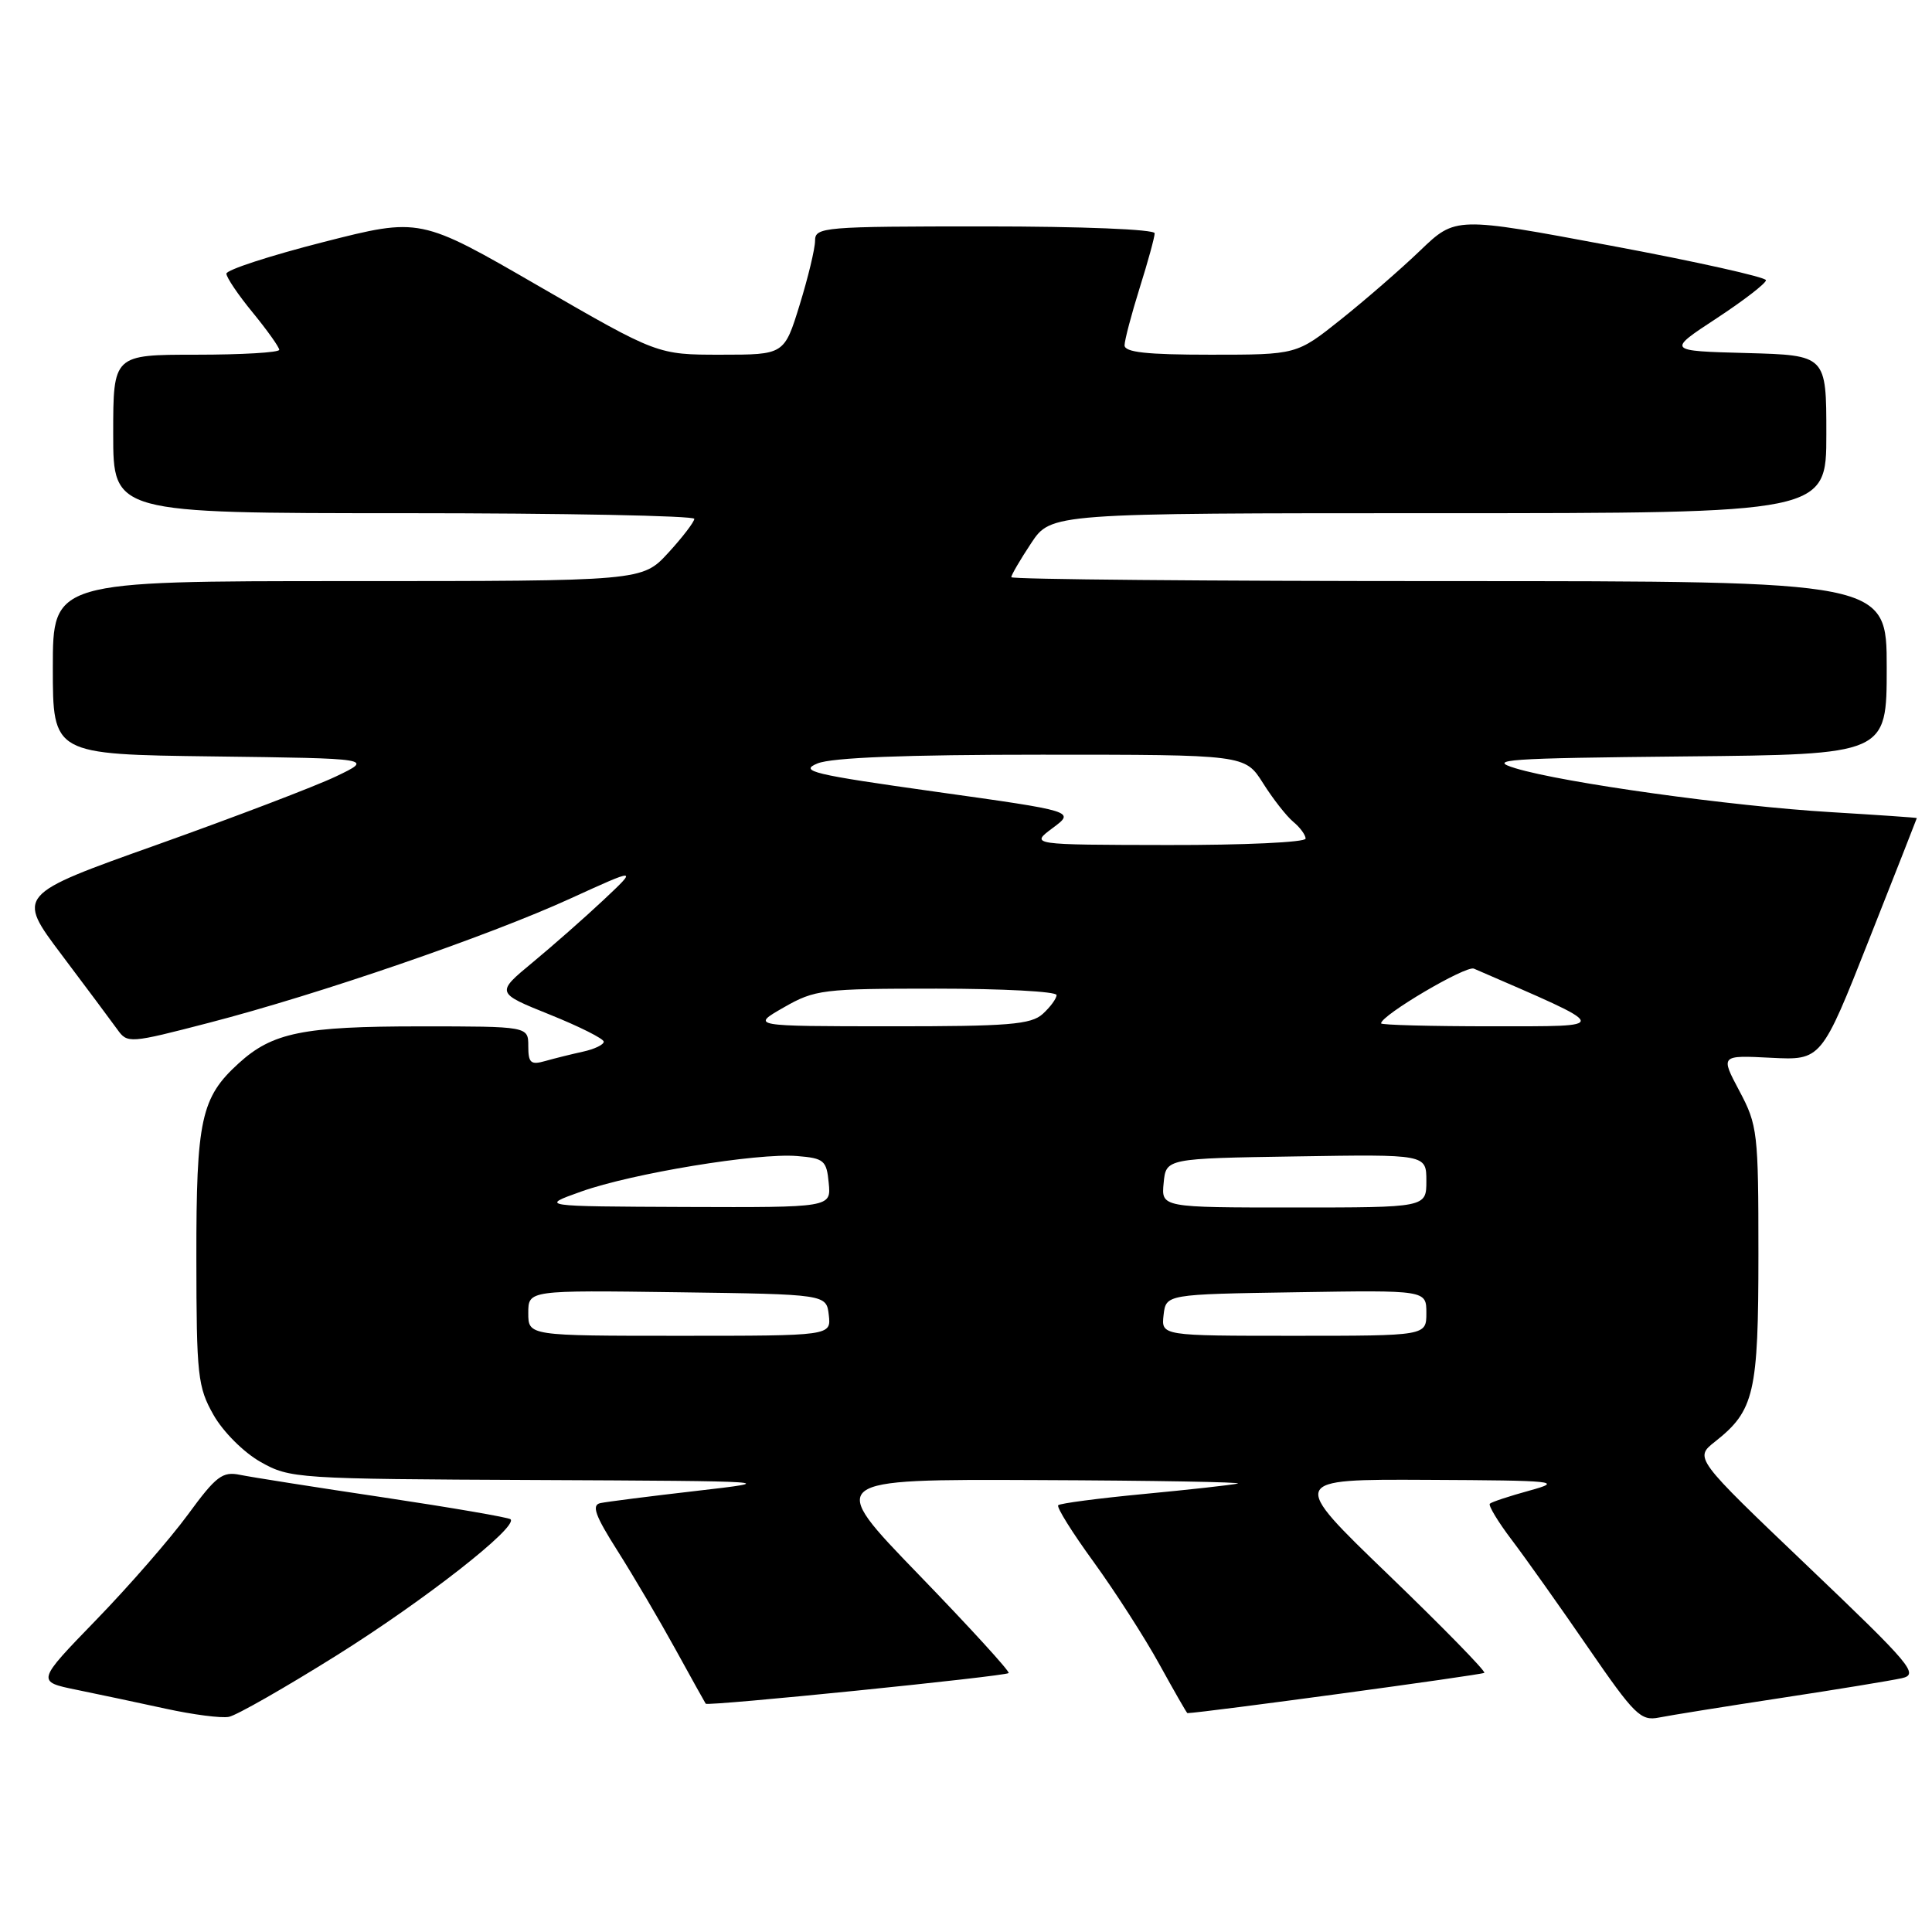 <?xml version="1.0" encoding="UTF-8" standalone="no"?>
<!DOCTYPE svg PUBLIC "-//W3C//DTD SVG 1.1//EN" "http://www.w3.org/Graphics/SVG/1.1/DTD/svg11.dtd" >
<svg xmlns="http://www.w3.org/2000/svg" xmlns:xlink="http://www.w3.org/1999/xlink" version="1.1" viewBox="0 0 256 256">
 <g >
 <path fill="currentColor"
d=" M 44.65 219.32 C 56.28 212.03 68.67 202.33 67.65 201.31 C 67.40 201.07 59.84 199.77 50.85 198.42 C 41.86 197.08 33.30 195.73 31.83 195.43 C 29.48 194.94 28.64 195.58 24.90 200.69 C 22.56 203.88 17.09 210.17 12.73 214.66 C 4.82 222.82 4.82 222.82 10.16 223.91 C 13.10 224.51 18.42 225.64 22.00 226.42 C 25.58 227.20 29.32 227.69 30.33 227.49 C 31.34 227.30 37.78 223.62 44.65 219.32 Z  M 236.00 224.99 C 243.43 223.86 250.62 222.68 252.00 222.37 C 254.30 221.86 253.31 220.67 239.50 207.50 C 224.50 193.19 224.50 193.19 227.27 191.01 C 232.46 186.91 233.00 184.59 233.00 166.20 C 233.00 150.06 232.89 149.09 230.48 144.56 C 227.96 139.82 227.96 139.82 234.65 140.16 C 241.34 140.50 241.34 140.50 247.66 124.50 C 251.14 115.70 253.99 108.45 253.99 108.40 C 254.00 108.34 248.85 107.99 242.56 107.61 C 229.45 106.83 207.16 103.73 200.81 101.80 C 196.98 100.64 199.46 100.47 223.25 100.23 C 250.00 99.97 250.00 99.97 250.00 88.48 C 250.00 77.00 250.00 77.00 192.00 77.00 C 160.10 77.00 134.00 76.77 134.00 76.48 C 134.00 76.19 135.18 74.17 136.63 71.98 C 139.27 68.00 139.27 68.00 190.63 68.00 C 242.00 68.00 242.00 68.00 242.00 57.53 C 242.00 47.07 242.00 47.07 231.44 46.78 C 220.87 46.50 220.87 46.50 227.44 42.19 C 231.05 39.82 234.00 37.54 234.00 37.13 C 234.00 36.73 224.75 34.66 213.43 32.55 C 192.87 28.70 192.87 28.70 188.18 33.20 C 185.61 35.67 180.87 39.78 177.66 42.34 C 171.82 47.00 171.82 47.00 160.41 47.00 C 151.94 47.00 149.00 46.68 149.01 45.75 C 149.02 45.06 149.92 41.65 151.01 38.16 C 152.11 34.67 153.00 31.41 153.00 30.91 C 153.00 30.39 143.37 30.00 130.50 30.00 C 109.08 30.00 108.00 30.09 108.00 31.89 C 108.00 32.94 107.08 36.76 105.96 40.39 C 103.92 47.00 103.92 47.00 95.52 47.00 C 87.12 47.00 87.12 47.00 71.39 37.91 C 55.66 28.81 55.66 28.81 42.83 32.08 C 35.77 33.88 30.00 35.76 30.00 36.26 C 30.00 36.76 31.57 39.09 33.50 41.43 C 35.42 43.78 37.00 46.00 37.00 46.35 C 37.00 46.71 32.05 47.00 26.00 47.00 C 15.00 47.00 15.00 47.00 15.00 57.50 C 15.00 68.00 15.00 68.00 53.50 68.00 C 74.68 68.00 92.00 68.34 92.00 68.75 C 91.99 69.16 90.44 71.19 88.55 73.25 C 85.10 77.00 85.10 77.00 46.05 77.00 C 7.00 77.00 7.00 77.00 7.00 88.48 C 7.00 99.96 7.00 99.96 28.25 100.23 C 49.50 100.50 49.50 100.50 44.50 102.89 C 41.75 104.20 31.10 108.26 20.84 111.92 C 2.18 118.56 2.18 118.56 8.18 126.53 C 11.48 130.91 14.79 135.36 15.55 136.41 C 16.88 138.28 17.16 138.26 27.71 135.52 C 42.29 131.74 64.71 124.03 75.58 119.06 C 84.50 114.99 84.50 114.99 79.97 119.25 C 77.48 121.59 73.25 125.31 70.57 127.53 C 65.70 131.56 65.70 131.56 72.85 134.44 C 76.78 136.02 80.00 137.64 80.00 138.03 C 80.00 138.43 78.76 139.02 77.25 139.35 C 75.74 139.68 73.49 140.24 72.25 140.59 C 70.33 141.14 70.00 140.85 70.00 138.62 C 70.00 136.00 70.00 136.00 55.65 136.00 C 40.13 136.00 36.10 136.82 31.63 140.89 C 26.63 145.43 26.00 148.35 26.02 166.72 C 26.03 182.27 26.20 183.79 28.29 187.48 C 29.55 189.71 32.29 192.45 34.52 193.71 C 38.41 195.91 39.26 195.97 71.00 196.11 C 103.02 196.26 103.33 196.28 92.29 197.55 C 86.12 198.26 80.39 198.99 79.55 199.17 C 78.36 199.43 78.85 200.81 81.83 205.50 C 83.92 208.80 87.36 214.65 89.48 218.50 C 91.60 222.35 93.41 225.61 93.51 225.75 C 93.75 226.12 133.21 222.12 133.65 221.69 C 133.85 221.49 128.49 215.63 121.75 208.66 C 109.50 196.00 109.50 196.00 137.50 196.12 C 152.90 196.18 164.82 196.39 164.00 196.58 C 163.18 196.77 157.59 197.39 151.58 197.96 C 145.58 198.53 140.47 199.20 140.22 199.45 C 139.97 199.70 142.09 203.09 144.93 206.99 C 147.76 210.90 151.68 216.99 153.63 220.54 C 155.59 224.09 157.25 227.00 157.34 227.00 C 159.46 226.94 196.41 221.93 196.68 221.66 C 196.89 221.45 191.16 215.59 183.95 208.64 C 170.83 196.00 170.83 196.00 189.16 196.09 C 206.26 196.17 207.17 196.27 202.67 197.51 C 200.01 198.24 197.64 199.02 197.41 199.25 C 197.19 199.48 198.50 201.66 200.34 204.08 C 202.18 206.51 206.72 212.91 210.43 218.31 C 216.60 227.28 217.41 228.07 219.84 227.58 C 221.30 227.29 228.57 226.12 236.00 224.99 Z  M 70.00 173.98 C 70.00 170.96 70.00 170.96 89.75 171.23 C 109.50 171.50 109.50 171.50 109.82 174.25 C 110.13 177.00 110.13 177.00 90.07 177.00 C 70.00 177.00 70.00 177.00 70.00 173.98 Z  M 154.18 174.25 C 154.50 171.50 154.50 171.50 171.75 171.23 C 189.00 170.95 189.00 170.95 189.00 173.98 C 189.00 177.00 189.00 177.00 171.43 177.00 C 153.87 177.00 153.87 177.00 154.18 174.25 Z  M 77.00 157.89 C 83.76 155.48 100.35 152.75 105.61 153.18 C 109.19 153.47 109.53 153.76 109.81 156.75 C 110.13 160.00 110.13 160.00 90.81 159.93 C 71.50 159.85 71.50 159.85 77.00 157.89 Z  M 154.19 156.75 C 154.50 153.50 154.50 153.50 171.75 153.23 C 189.00 152.95 189.00 152.95 189.00 156.48 C 189.00 160.00 189.00 160.00 171.44 160.00 C 153.87 160.00 153.87 160.00 154.19 156.75 Z  M 103.85 133.49 C 107.99 131.12 109.00 131.00 124.10 131.00 C 132.85 131.00 140.00 131.38 140.00 131.85 C 140.00 132.31 139.18 133.43 138.17 134.35 C 136.61 135.76 133.67 136.00 117.92 135.99 C 99.50 135.98 99.50 135.98 103.85 133.49 Z  M 183.00 135.60 C 183.00 134.53 194.26 127.89 195.30 128.35 C 213.81 136.38 213.68 135.97 197.75 135.99 C 189.64 135.99 183.00 135.82 183.00 135.60 Z  M 139.48 109.72 C 142.47 107.50 142.47 107.50 123.98 104.91 C 107.68 102.62 105.83 102.18 108.32 101.16 C 110.21 100.38 119.97 100.00 138.05 100.00 C 164.97 100.00 164.97 100.00 167.35 103.76 C 168.66 105.84 170.46 108.14 171.36 108.89 C 172.26 109.63 173.00 110.64 173.00 111.12 C 173.00 111.61 164.79 111.99 154.75 111.97 C 136.50 111.94 136.50 111.94 139.48 109.72 Z "/>
</g>
</svg>